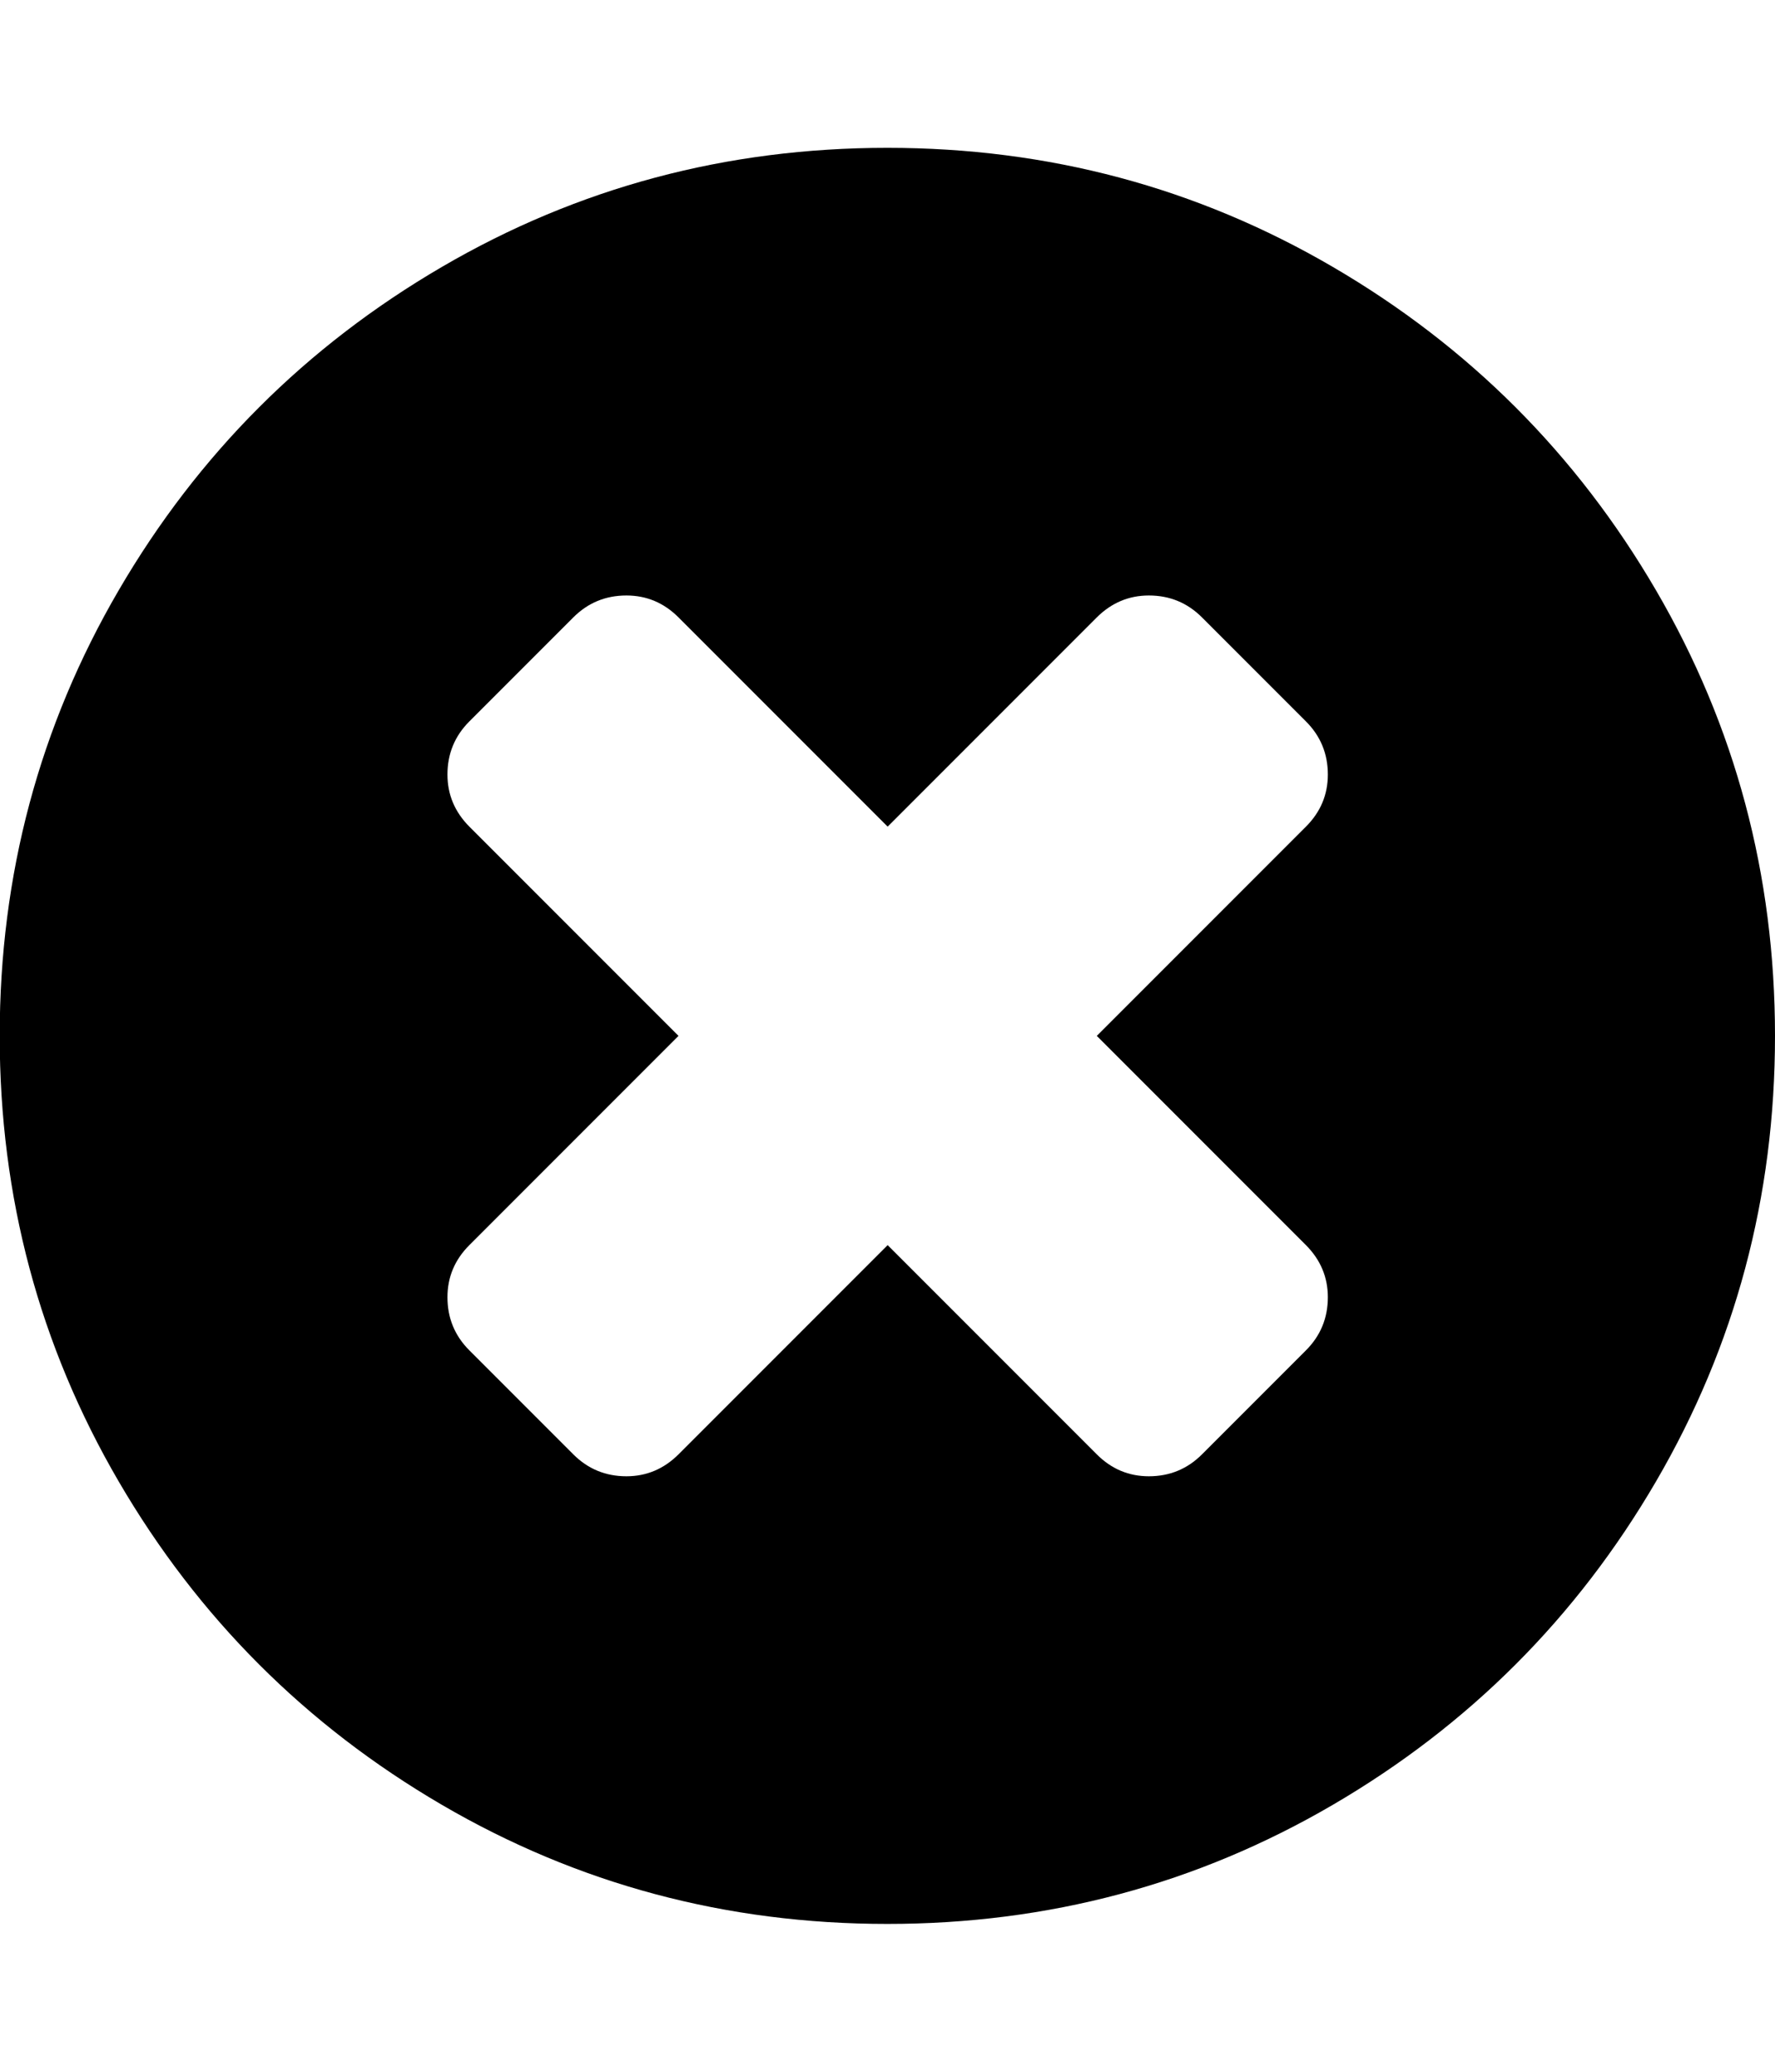 <svg version="1.1" xmlns="http://www.w3.org/2000/svg" xmlns:xlink="http://www.w3.org/1999/xlink" width="12" height="14" viewBox="0 0 12 14">
<path d="M8.977 8.766q0-0.203-0.148-0.352l-1.414-1.414 1.414-1.414q0.148-0.148 0.148-0.352 0-0.211-0.148-0.359l-0.703-0.703q-0.148-0.148-0.359-0.148-0.203 0-0.352 0.148l-1.414 1.414-1.414-1.414q-0.148-0.148-0.352-0.148-0.211 0-0.359 0.148l-0.703 0.703q-0.148 0.148-0.148 0.359 0 0.203 0.148 0.352l1.414 1.414-1.414 1.414q-0.148 0.148-0.148 0.352 0 0.211 0.148 0.359l0.703 0.703q0.148 0.148 0.359 0.148 0.203 0 0.352-0.148l1.414-1.414 1.414 1.414q0.148 0.148 0.352 0.148 0.211 0 0.359-0.148l0.703-0.703q0.148-0.148 0.148-0.359zM12 7q0 1.633-0.805 3.012t-2.184 2.184-3.012 0.805-3.012-0.805-2.184-2.184-0.805-3.012 0.805-3.012 2.184-2.184 3.012-0.805 3.012 0.805 2.184 2.184 0.805 3.012z"></path>
</svg>
